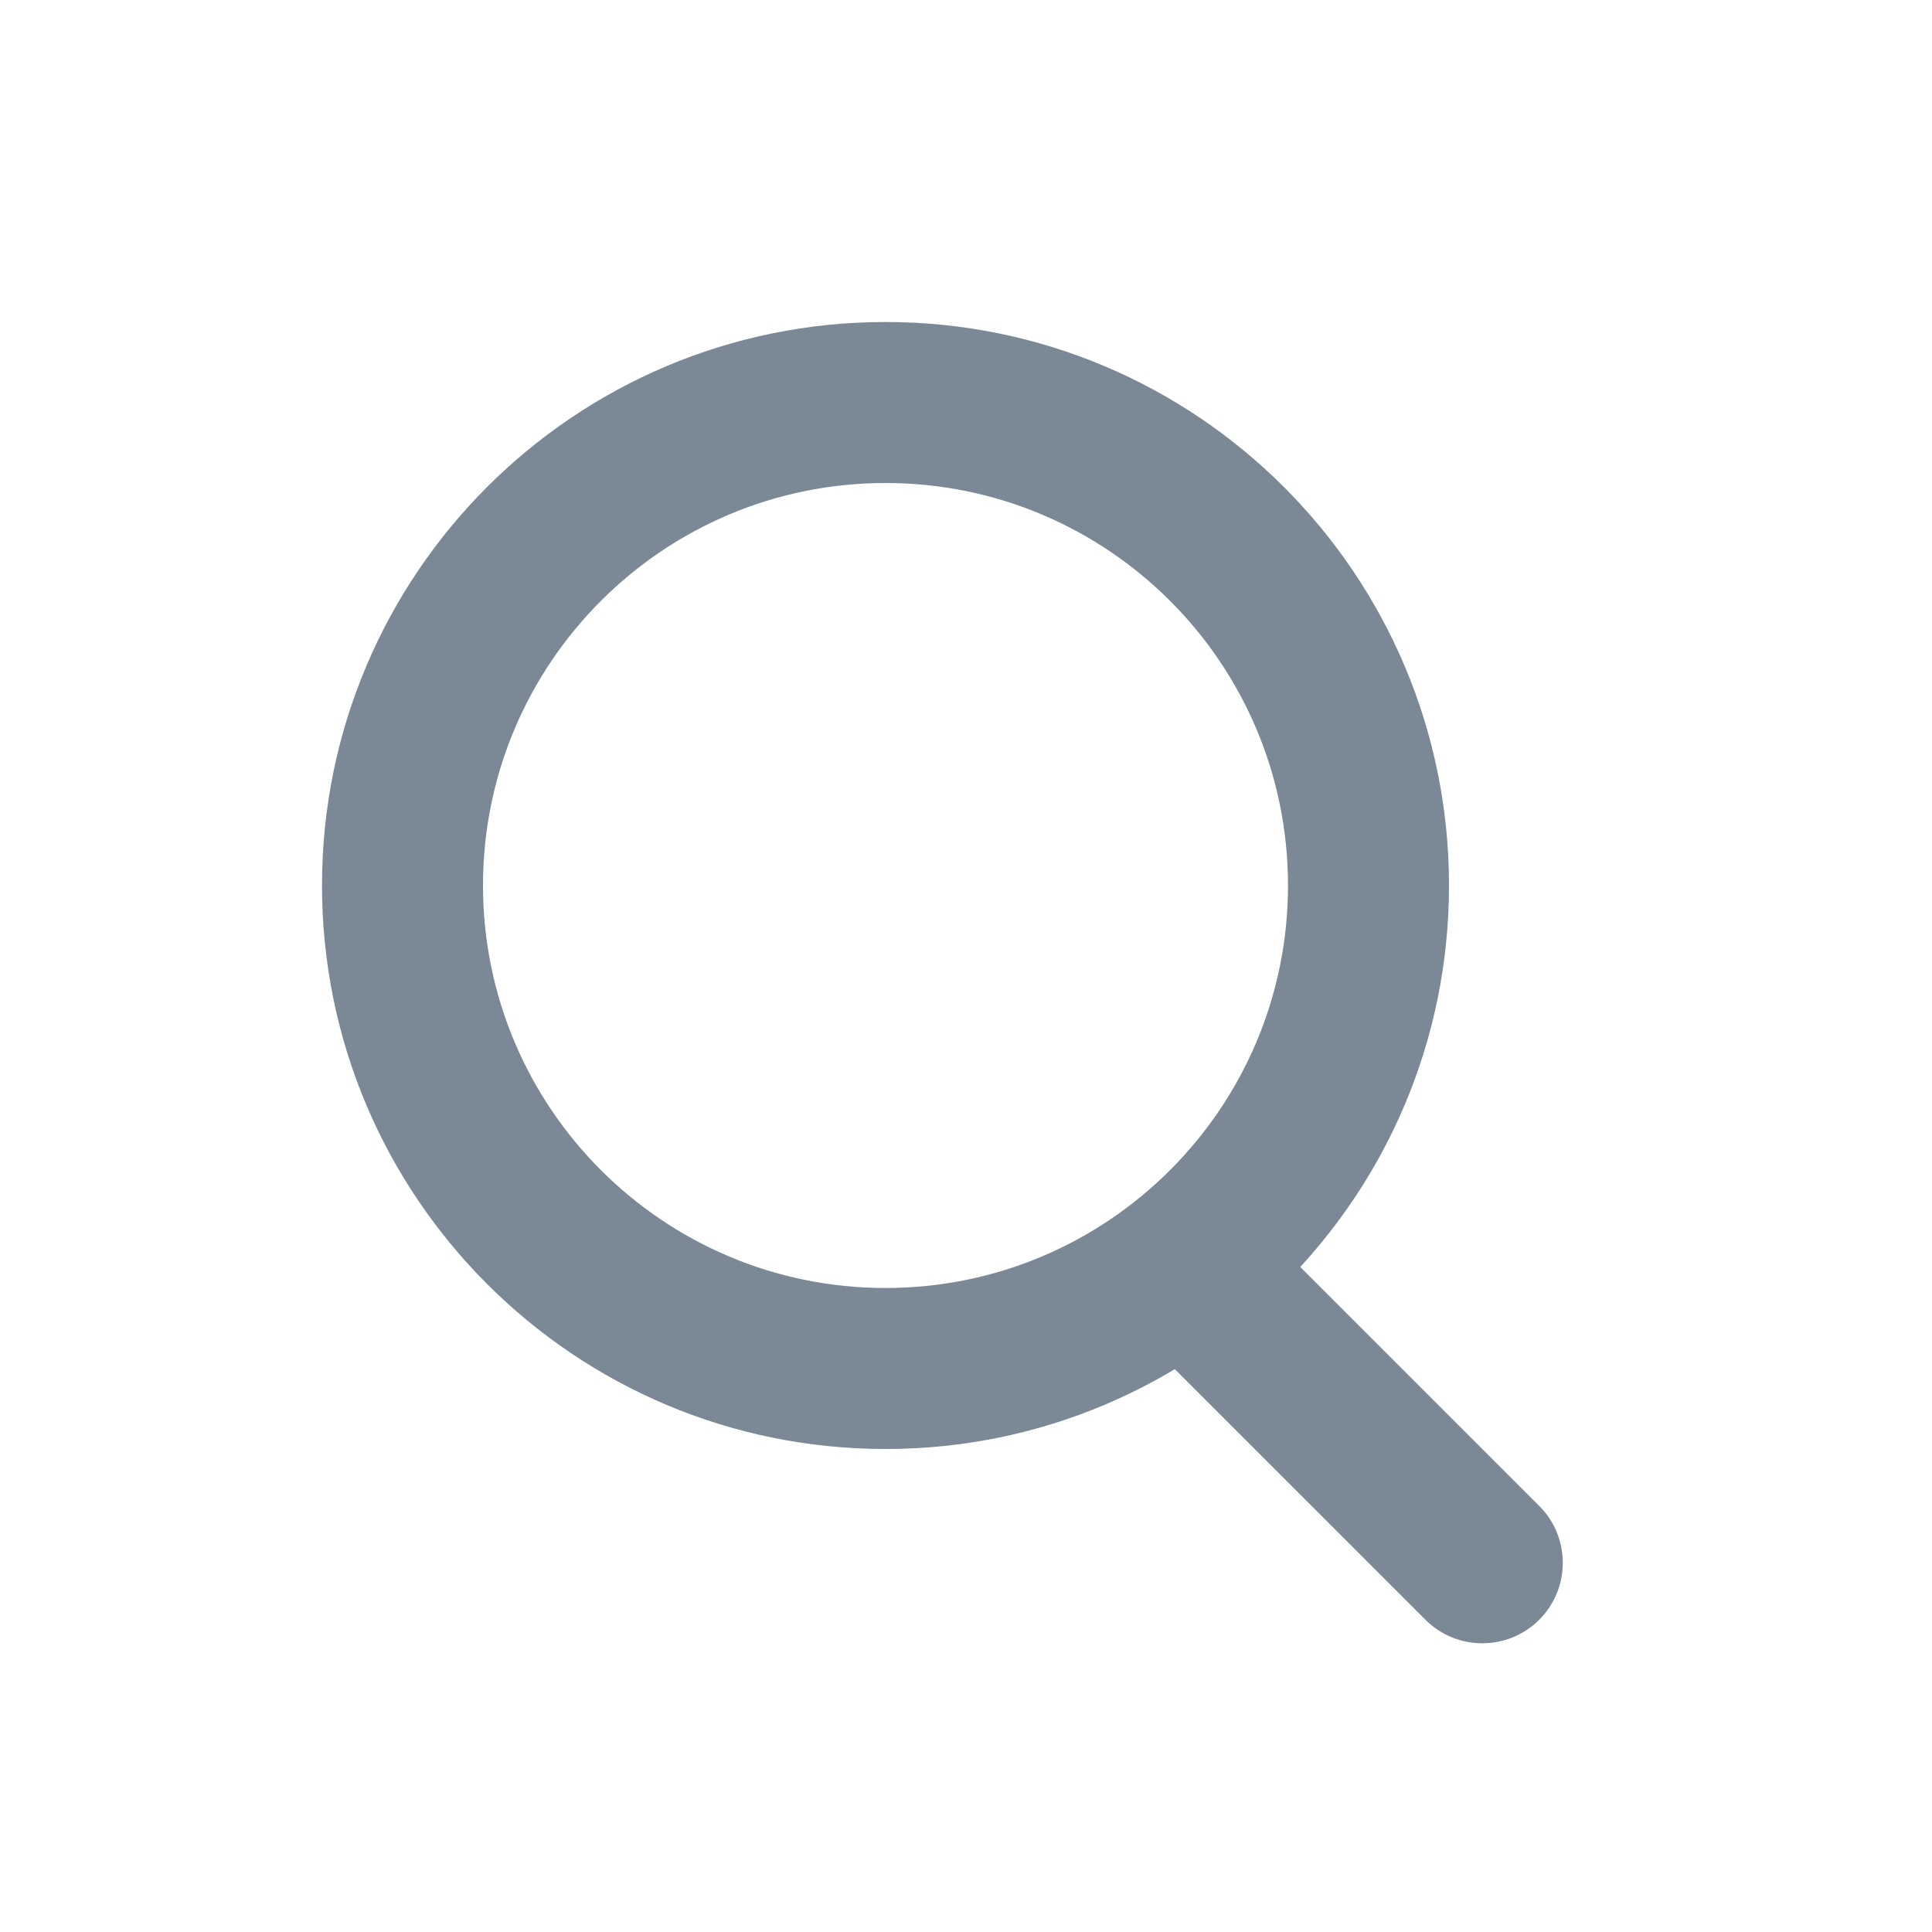 <svg width="24" height="24" viewBox="0 0 24 24" fill="none" xmlns="http://www.w3.org/2000/svg">
<path fill-rule="evenodd" clip-rule="evenodd" d="M11 16C13.761 16 16 13.761 16 11C16 8.239 13.761 6 11 6C8.239 6 6 8.239 6 11C6 13.761 8.239 16 11 16ZM11 18C14.866 18 18 14.866 18 11C18 7.134 14.866 4 11 4C7.134 4 4 7.134 4 11C4 14.866 7.134 18 11 18Z" fill="#7B8896"/>
<path fill-rule="evenodd" clip-rule="evenodd" d="M17.707 20.121L14.293 16.707L15.707 15.293L19.121 18.707C19.511 19.097 19.511 19.73 19.121 20.121C18.73 20.511 18.097 20.511 17.707 20.121Z" fill="#7B8896"/>
</svg>

